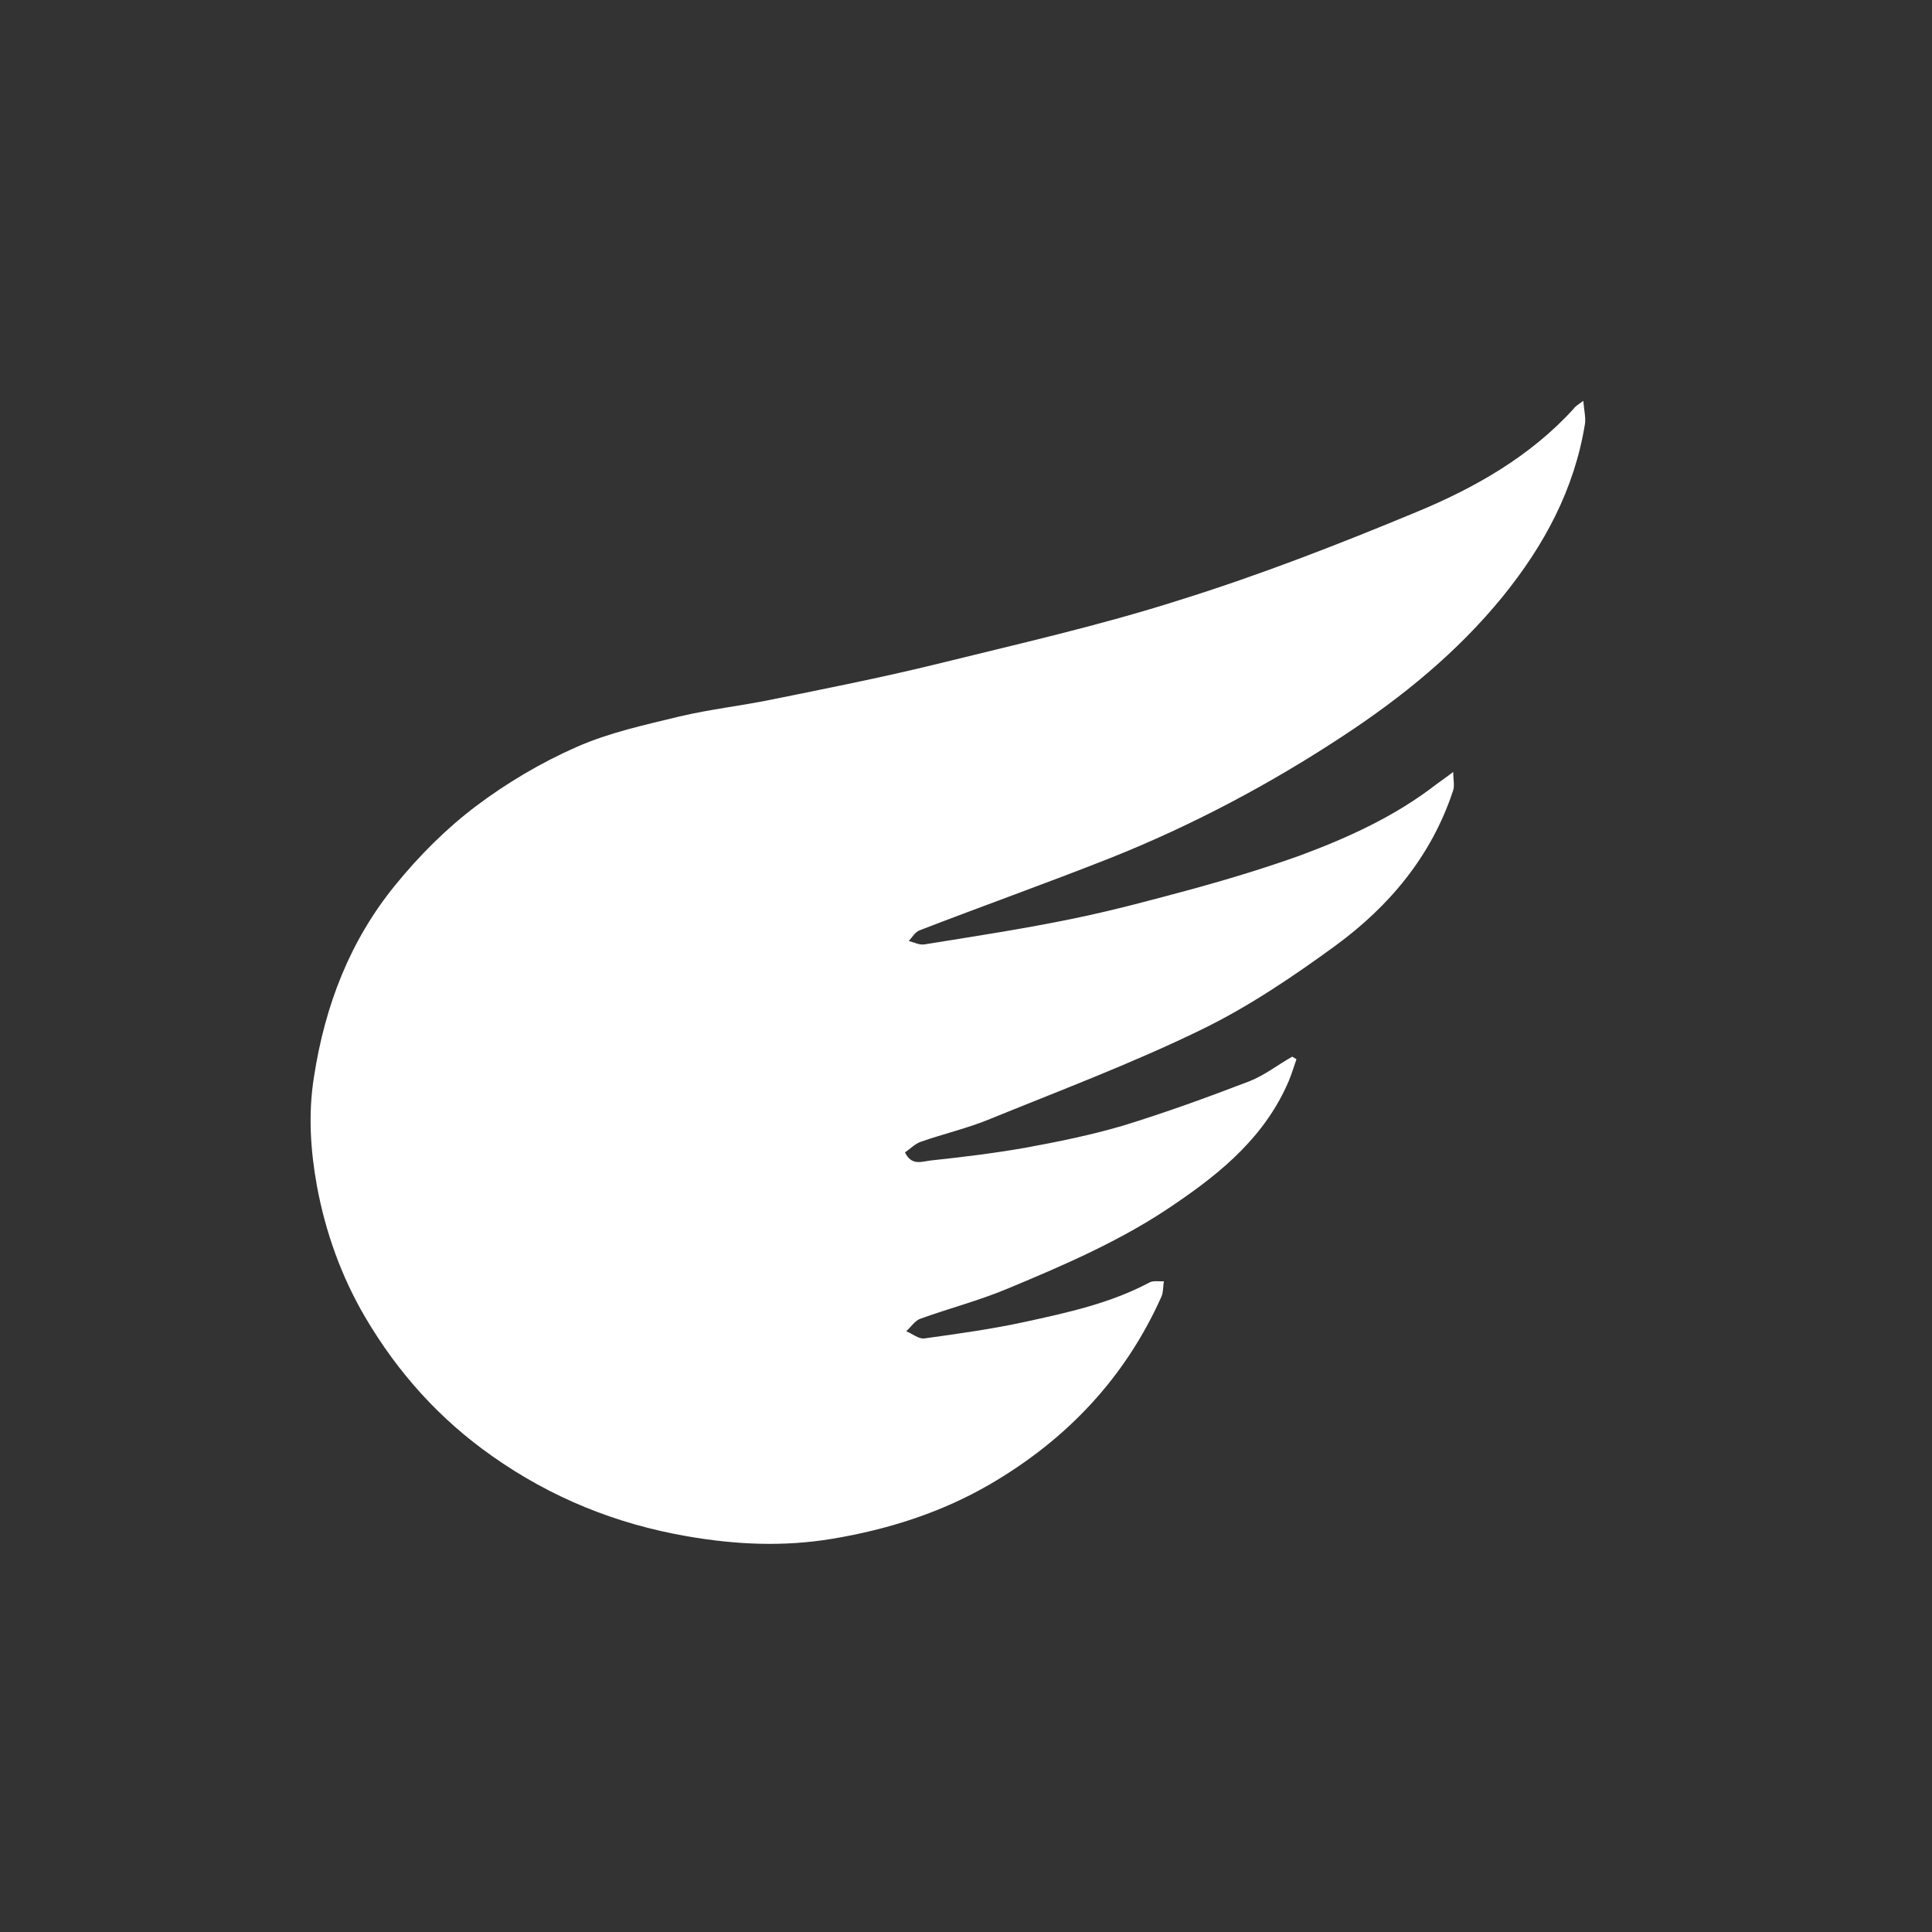 <?xml version="1.0" encoding="utf-8"?>
<!-- Generator: Adobe Illustrator 19.0.0, SVG Export Plug-In . SVG Version: 6.00 Build 0)  -->
<svg version="1.1" id="Livello_1" xmlns="http://www.w3.org/2000/svg" xmlns:xlink="http://www.w3.org/1999/xlink" x="0px" y="0px"
	 viewBox="0 0 456 456" style="enable-background:new 0 0 456 456;" xml:space="preserve">
<rect x="0" y="0" width="456" height="456" fill="#333333" stroke="none"/>
<style type="text/css">
	.st0{fill:#FFFFFF;}
</style>
<g>
	<path class="st0" d="M373.7,94.6c0.2,2.4,0.6,4,0.4,5.4c-2.5,15.5-9.6,28.7-19.5,40.9C343.9,154,331,164.5,317,173.7
		c-17.3,11.4-35.6,21.1-54.9,28.8c-14.9,5.9-30.1,11.3-45.1,17.1c-1,0.4-1.7,1.6-2.5,2.5c1.2,0.3,2.5,1,3.7,0.8
		c11.8-1.9,23.6-3.7,35.2-6.1c9.7-2,19.3-4.6,28.9-7.2c8.3-2.3,16.5-4.8,24.6-7.7c11.3-4.2,22.3-9.2,32-16.7c1.2-0.9,2.4-1.7,4.1-3
		c0,1.9,0.4,3.4-0.1,4.6c-5.1,15.3-15,27.1-27.7,36.4c-10,7.3-20.5,14.4-31.6,19.8c-16.2,7.9-33.2,14.3-49.9,21.1
		c-5.3,2.2-11,3.5-16.4,5.4c-1.4,0.5-2.5,1.7-3.7,2.5c1.6,3.3,4.1,2.1,6.1,1.9c7.5-0.8,14.9-1.7,22.3-3c7.7-1.4,15.5-3,23-5.2
		c10.1-3.1,20-6.7,29.9-10.5c3.6-1.4,6.7-3.9,10.1-5.8c0.3,0.2,0.7,0.4,1,0.6c-0.6,1.7-1.1,3.4-1.8,5.1c-5.5,12.9-15.6,21.4-26.8,29
		c-12.3,8.5-26,14.4-39.7,20.1c-6.7,2.8-13.7,4.6-20.6,7.1c-1.2,0.5-2.1,1.9-3.2,2.9c1.4,0.6,3,1.9,4.3,1.7
		c7.9-1.1,15.9-2.2,23.7-3.9c10.1-2.2,20.2-4.4,29.4-9.3c0.9-0.5,2.2-0.2,3.4-0.3c-0.2,1.2-0.1,2.6-0.6,3.7
		c-8.6,19.2-22.4,33.7-40.4,44.2c-11.5,6.7-24.1,10.7-37.3,12.9c-11.5,1.9-22.7,1.4-34.2-0.6c-16.8-2.9-32.1-9.1-46-18.9
		c-12.4-8.7-22.3-19.7-30-32.8c-5.7-9.7-9.4-20.2-11.4-31c-1.5-8.3-2.1-16.9-0.7-25.7c2.6-16.9,8.5-32.2,19.2-45.3
		c5.6-6.9,12-13.3,19-18.6c7.3-5.5,15.4-10.3,23.8-14c7.7-3.4,16.1-5.2,24.3-7.2c7.2-1.7,14.5-2.5,21.8-4
		c12.8-2.6,25.5-5.1,38.2-8.2c19.4-4.8,39-9.2,58.1-15.3c18.9-5.9,37.4-13.1,55.7-20.7c13.8-5.7,26.9-13.1,37.2-24.4
		C371.7,96,372.2,95.7,373.7,94.6z"/>
</g>
</svg>

